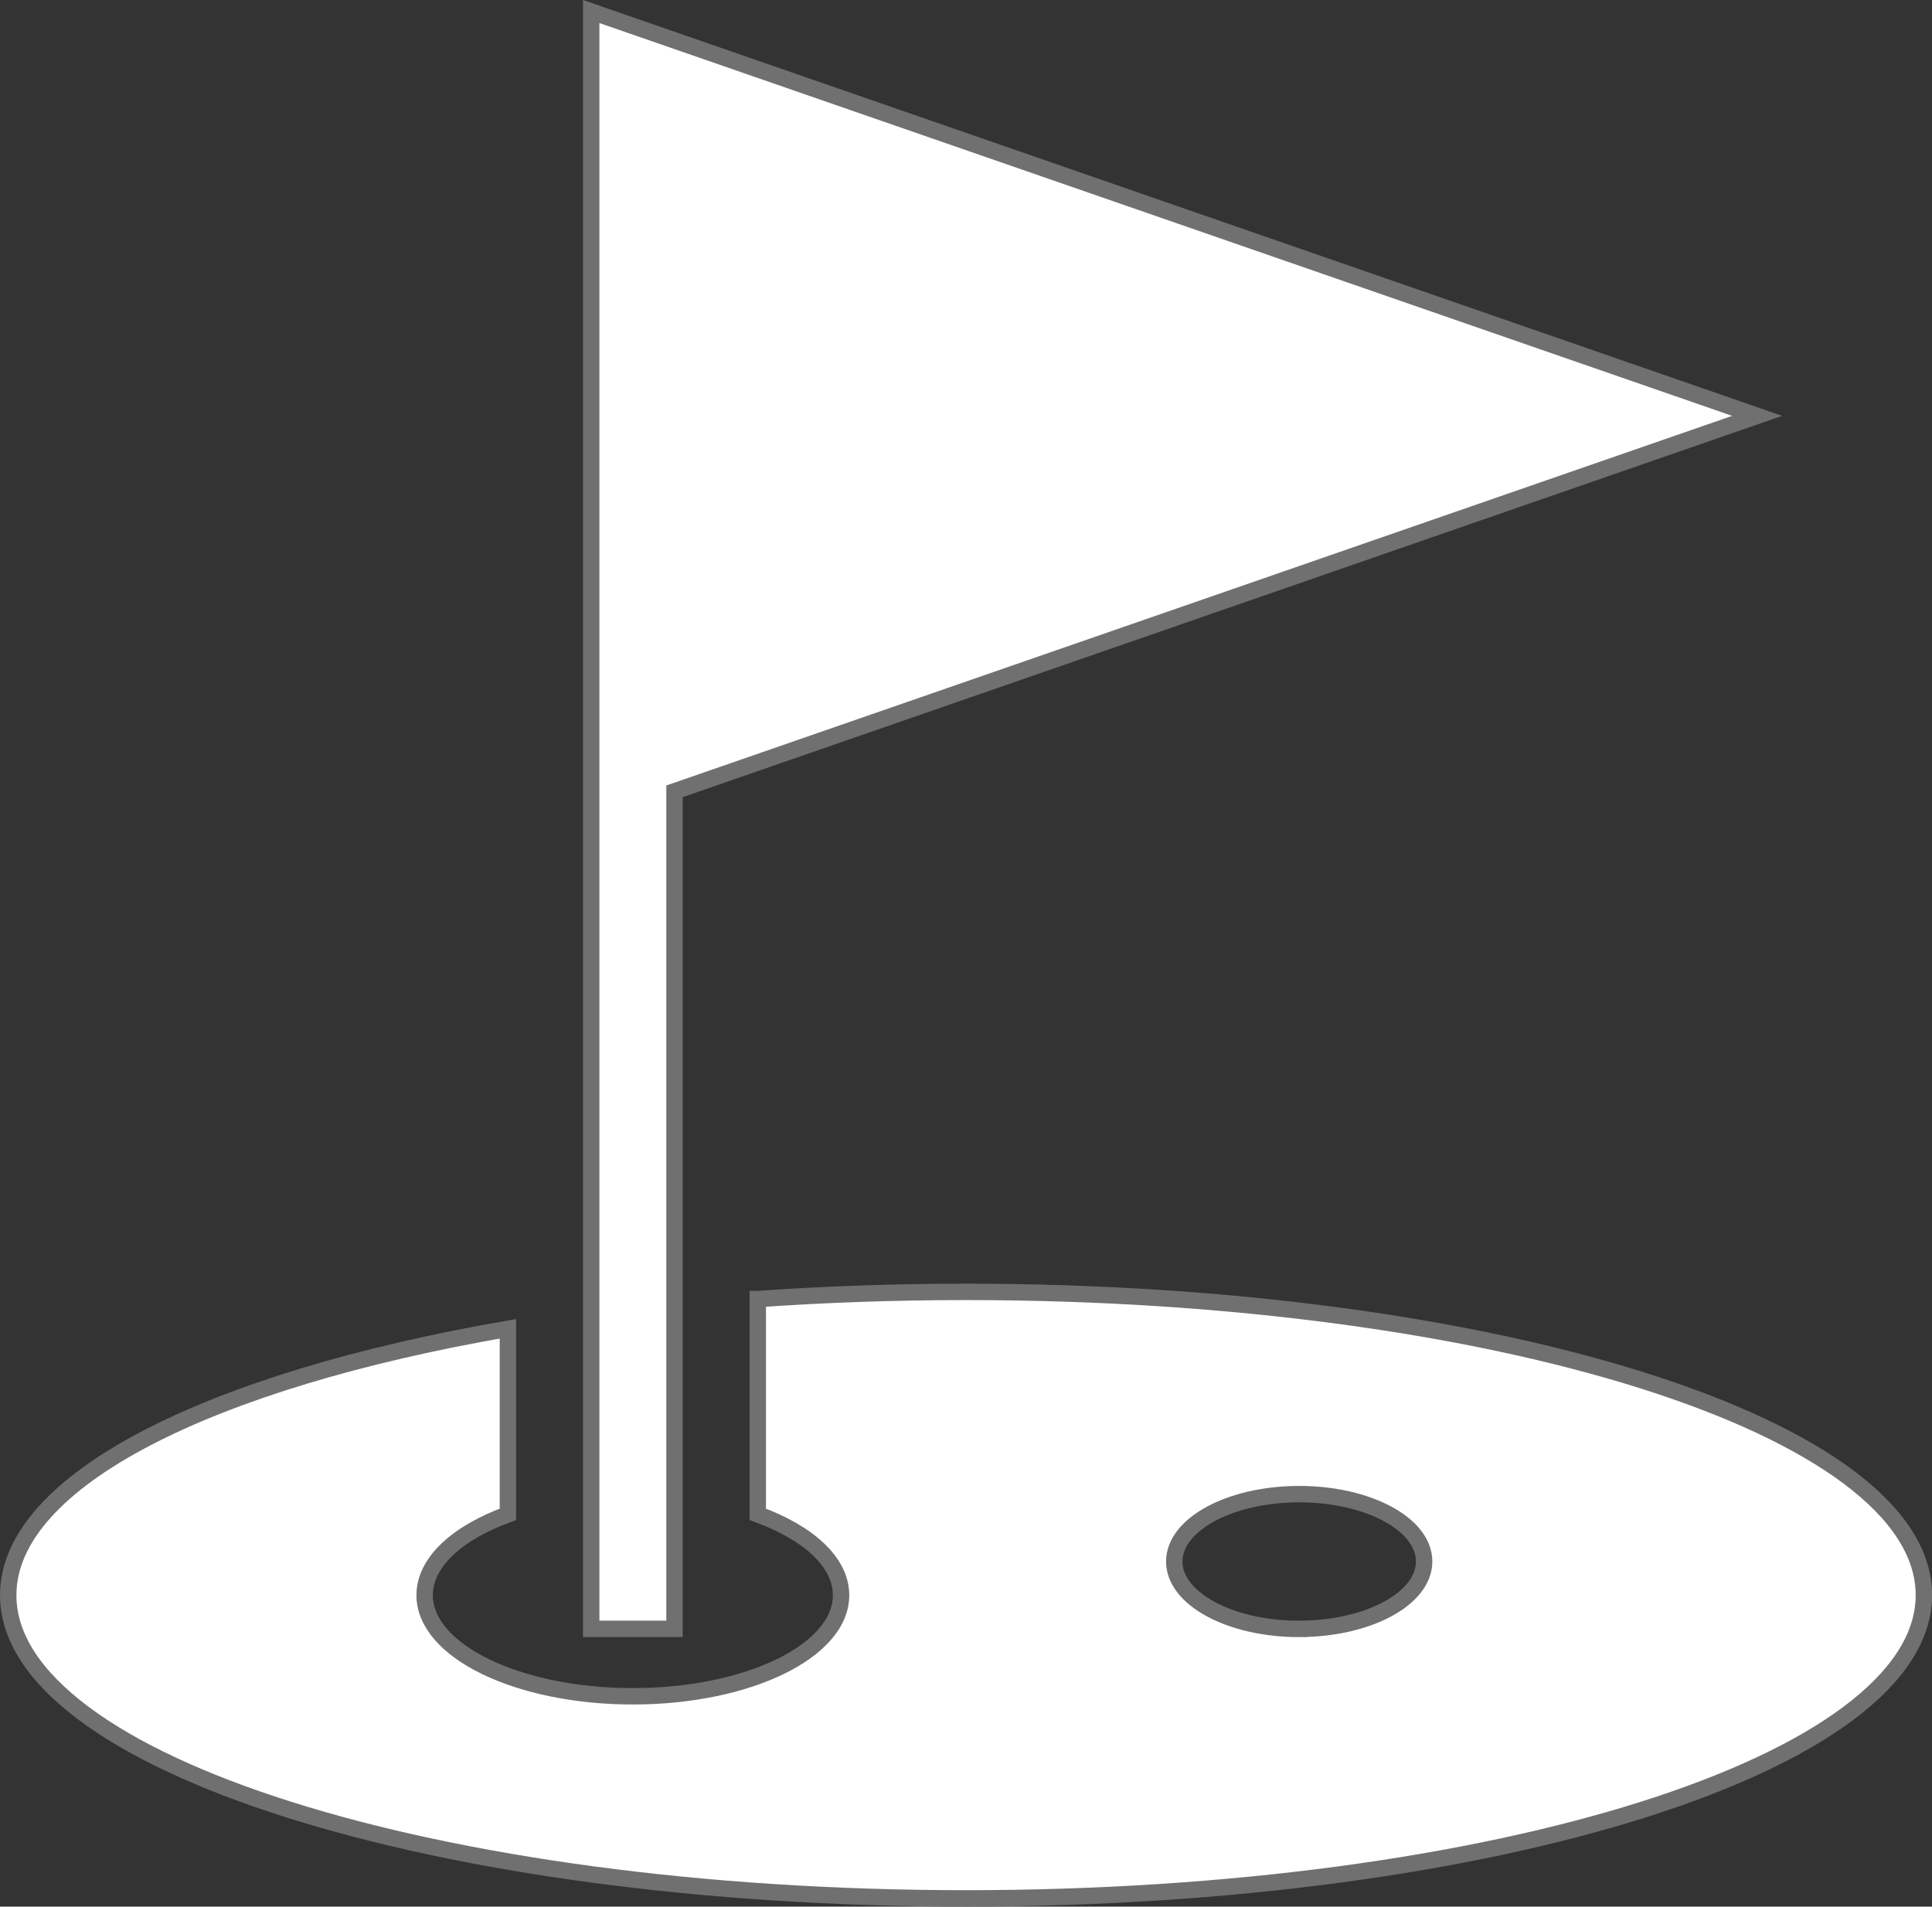 <svg xmlns="http://www.w3.org/2000/svg" width="117.776" height="116.248" viewBox="0 0 117.776 116.248">
  <rect x="0" y="0" width="117.776" height="116.248" fill="#333333" stroke="none"/>
  <g id="Tee" transform="translate(-418.5 105.703)">
    <g id="icon-28-golf" transform="translate(419 -105)">
      <path id="golf" d="M40.541,27.707v71.9h5.077V48.544l66-22.892L40.541,1V27.707ZM50.7,79.5c4.087-.287,8.334-.438,12.693-.438,32.247,0,58.388,8.278,58.388,18.489s-26.141,18.489-58.388,18.489S5,107.767,5,97.556C5,90.548,17.314,84.45,35.463,81.314V92.625c-3.083,1.125-5.077,2.915-5.077,4.931,0,3.4,5.683,6.163,12.693,6.163s12.693-2.759,12.693-6.163c0-2.016-1.994-3.806-5.077-4.931V79.5Zm33,20.106c4.206,0,7.616-1.84,7.616-4.109S87.9,91.393,83.7,91.393s-7.616,1.839-7.616,4.109,3.41,4.109,7.616,4.109Z" transform="translate(-5 -1)" fill="#fff" stroke="#707070" stroke-width="1" fill-rule="evenodd"/>
    </g>
  </g>
</svg>
